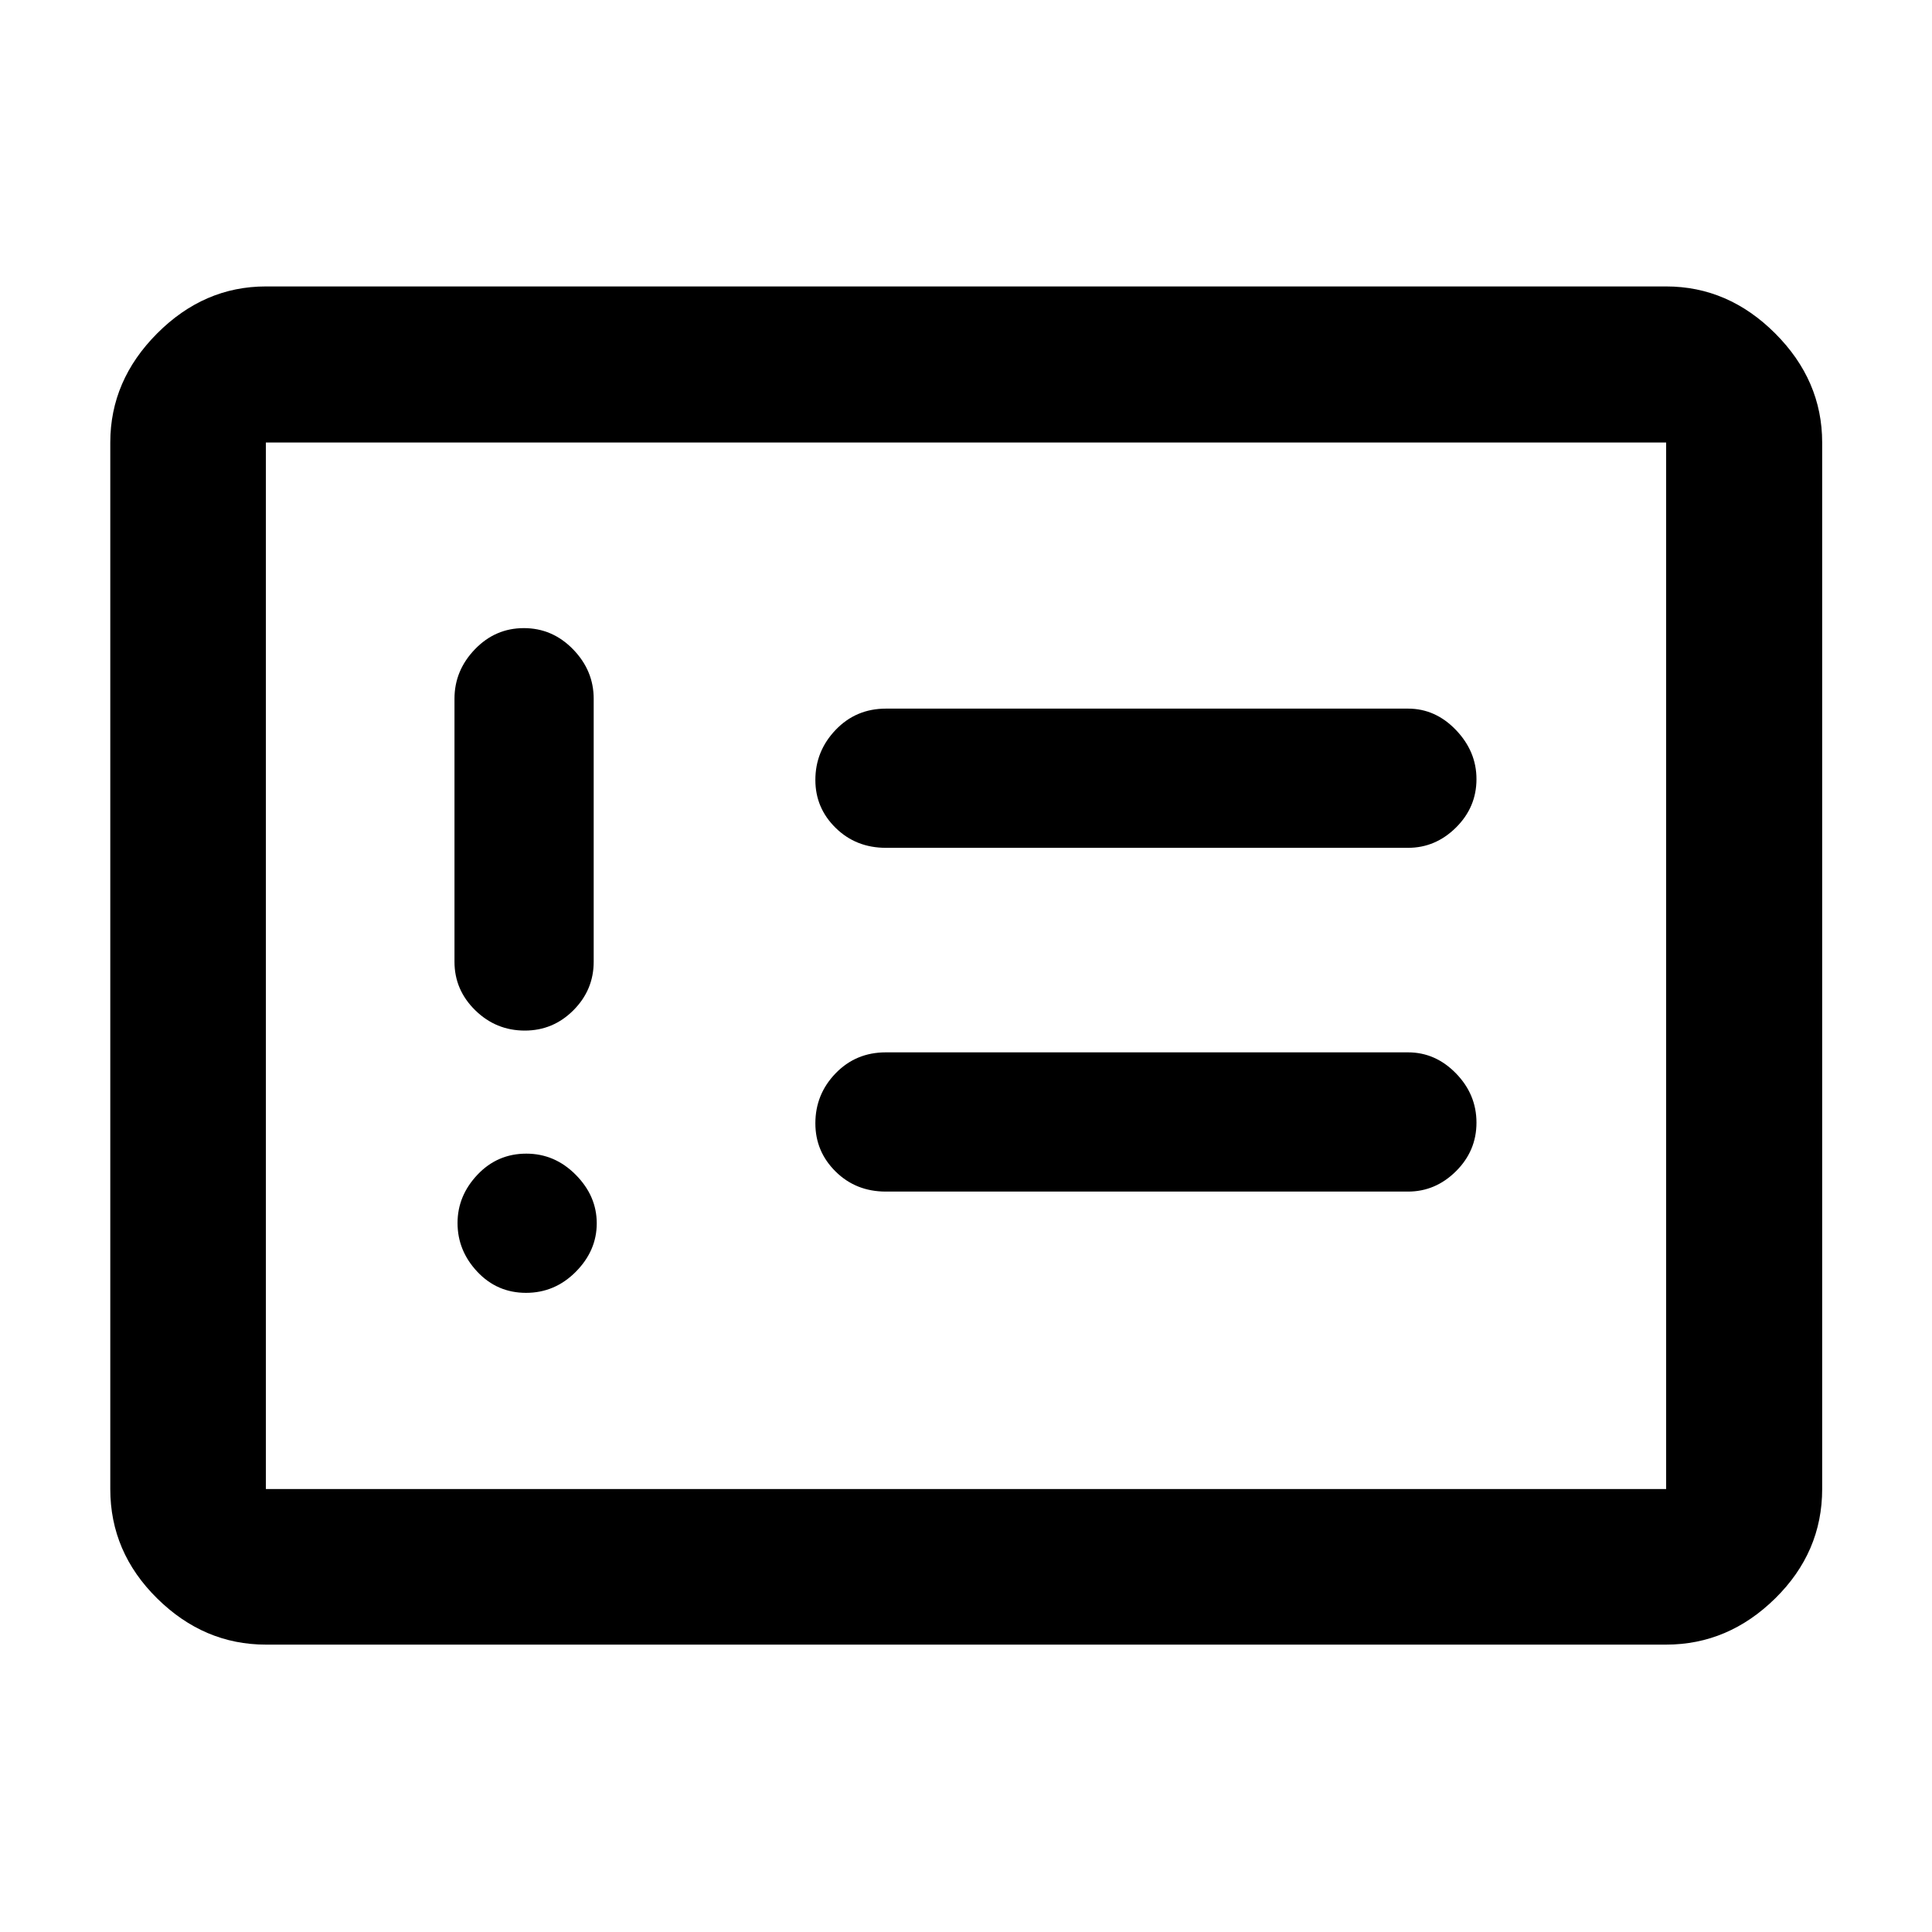 <svg xmlns="http://www.w3.org/2000/svg" height="48" viewBox="0 -960 960 960" width="48"><path d="M261.38-317.59q14.34 0 24.74-10.48 10.4-10.49 10.4-24.07t-10.42-24.1q-10.42-10.52-24.56-10.52-14.39 0-24.29 10.47-9.9 10.47-9.9 24 0 13.77 9.85 24.24 9.85 10.46 24.18 10.46Zm-.61-130.32q14.09 0 24.16-10.1T295-482.12V-612.8q0-14.01-10.24-24.55-10.25-10.54-24.46-10.54t-24.34 10.54q-10.13 10.54-10.13 24.55v130.68q0 14.01 10.31 24.11t24.63 10.1Zm179.38 80h259.5q13.64 0 23.82-10.11t10.18-24.14q0-14.03-10.18-24.48-10.18-10.45-23.82-10.45h-259.5q-14.85 0-24.92 10.4-10.08 10.4-10.08 24.87 0 14.03 10.08 23.97 10.07 9.94 24.92 9.94Zm.07-170.81h259.43q13.64 0 23.82-10.08t10.18-24.06q0-13.75-10.18-24.39t-23.82-10.64H440.22q-14.88 0-24.97 10.54-10.1 10.54-10.1 24.91 0 13.94 10.1 23.83 10.09 9.89 24.97 9.89ZM132.11-142.8q-30.75 0-54.03-22.96-23.28-22.97-23.28-54.35v-520.02q0-30.84 23.28-54.19 23.28-23.35 54.03-23.35h695.78q30.85 0 54.2 23.35 23.34 23.35 23.34 54.19v520.02q0 31.38-23.34 54.35-23.35 22.96-54.2 22.96H132.11Zm0-77.31h695.78v-520.02H132.11v520.02Zm0 0v-520.02 520.02Z"/></svg>